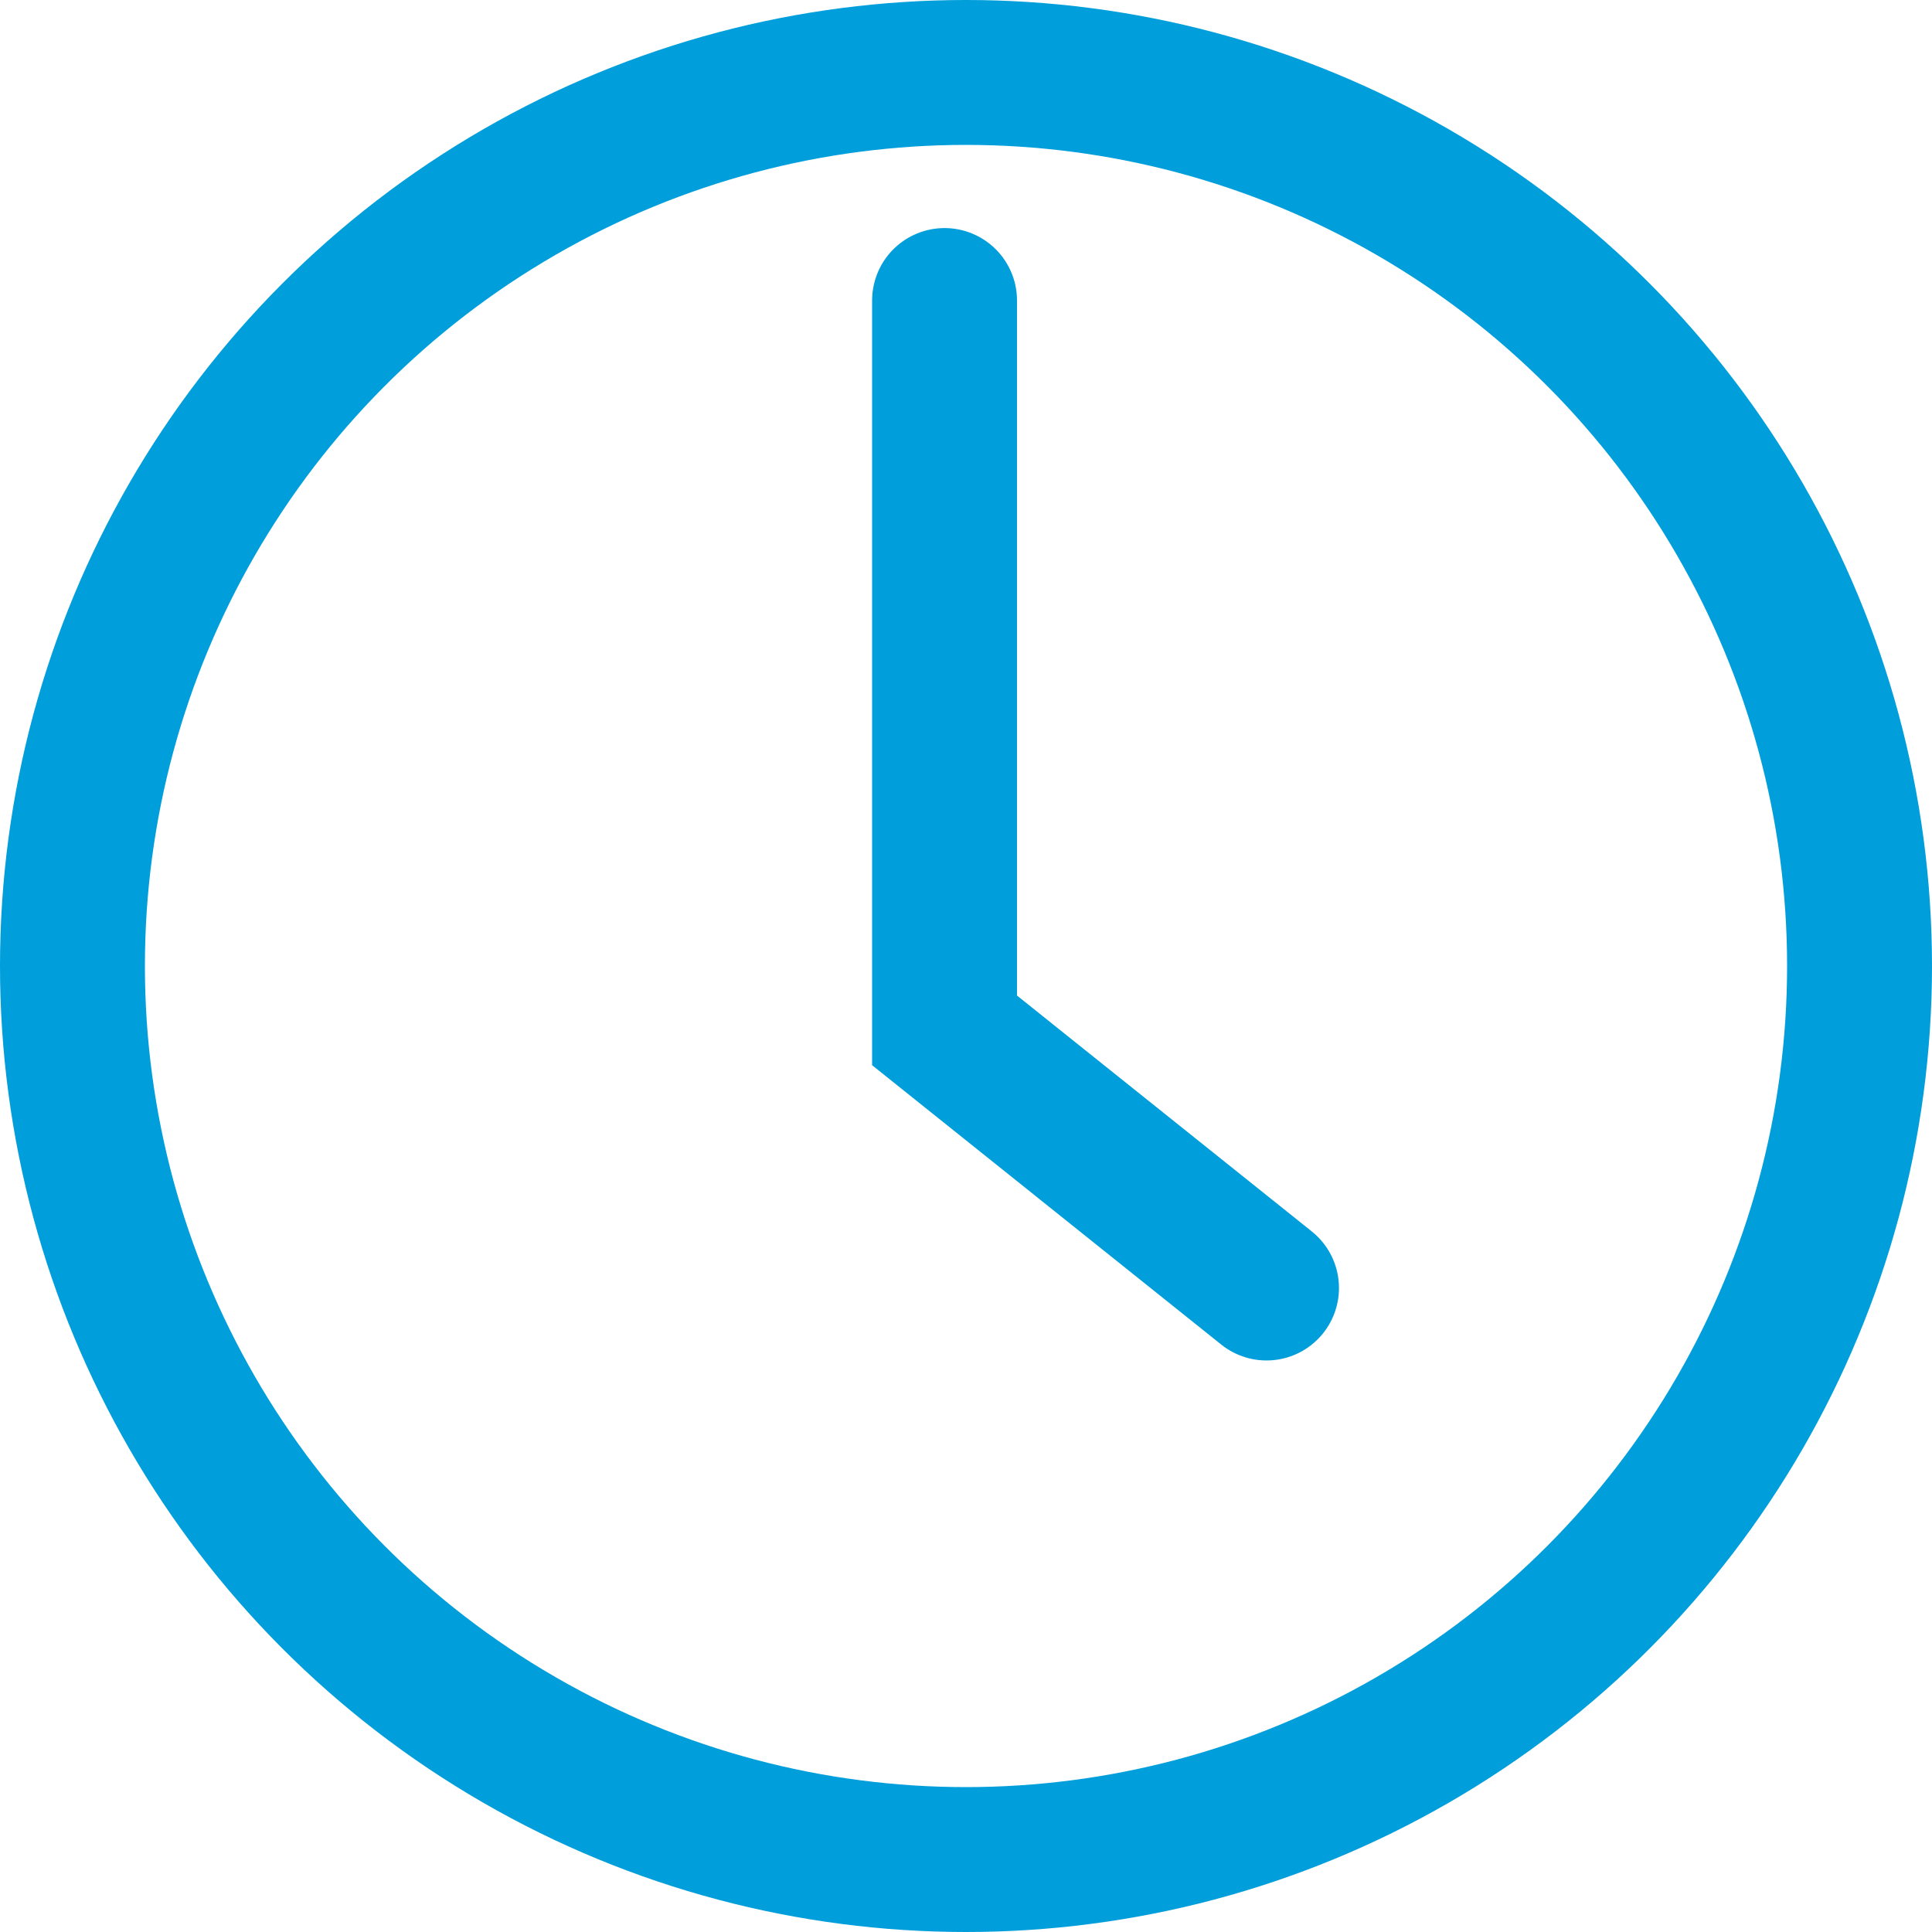 <svg xmlns="http://www.w3.org/2000/svg" width="40" height="40" viewBox="0 0 40 40" fill="none"><circle cx="20" cy="20" r="18.5" stroke="#009EDB" stroke-width="3"></circle><path d="M19.556 6.222V21.333L26.222 26.667" stroke="#009EDB" stroke-width="3" stroke-linecap="round"></path></svg>